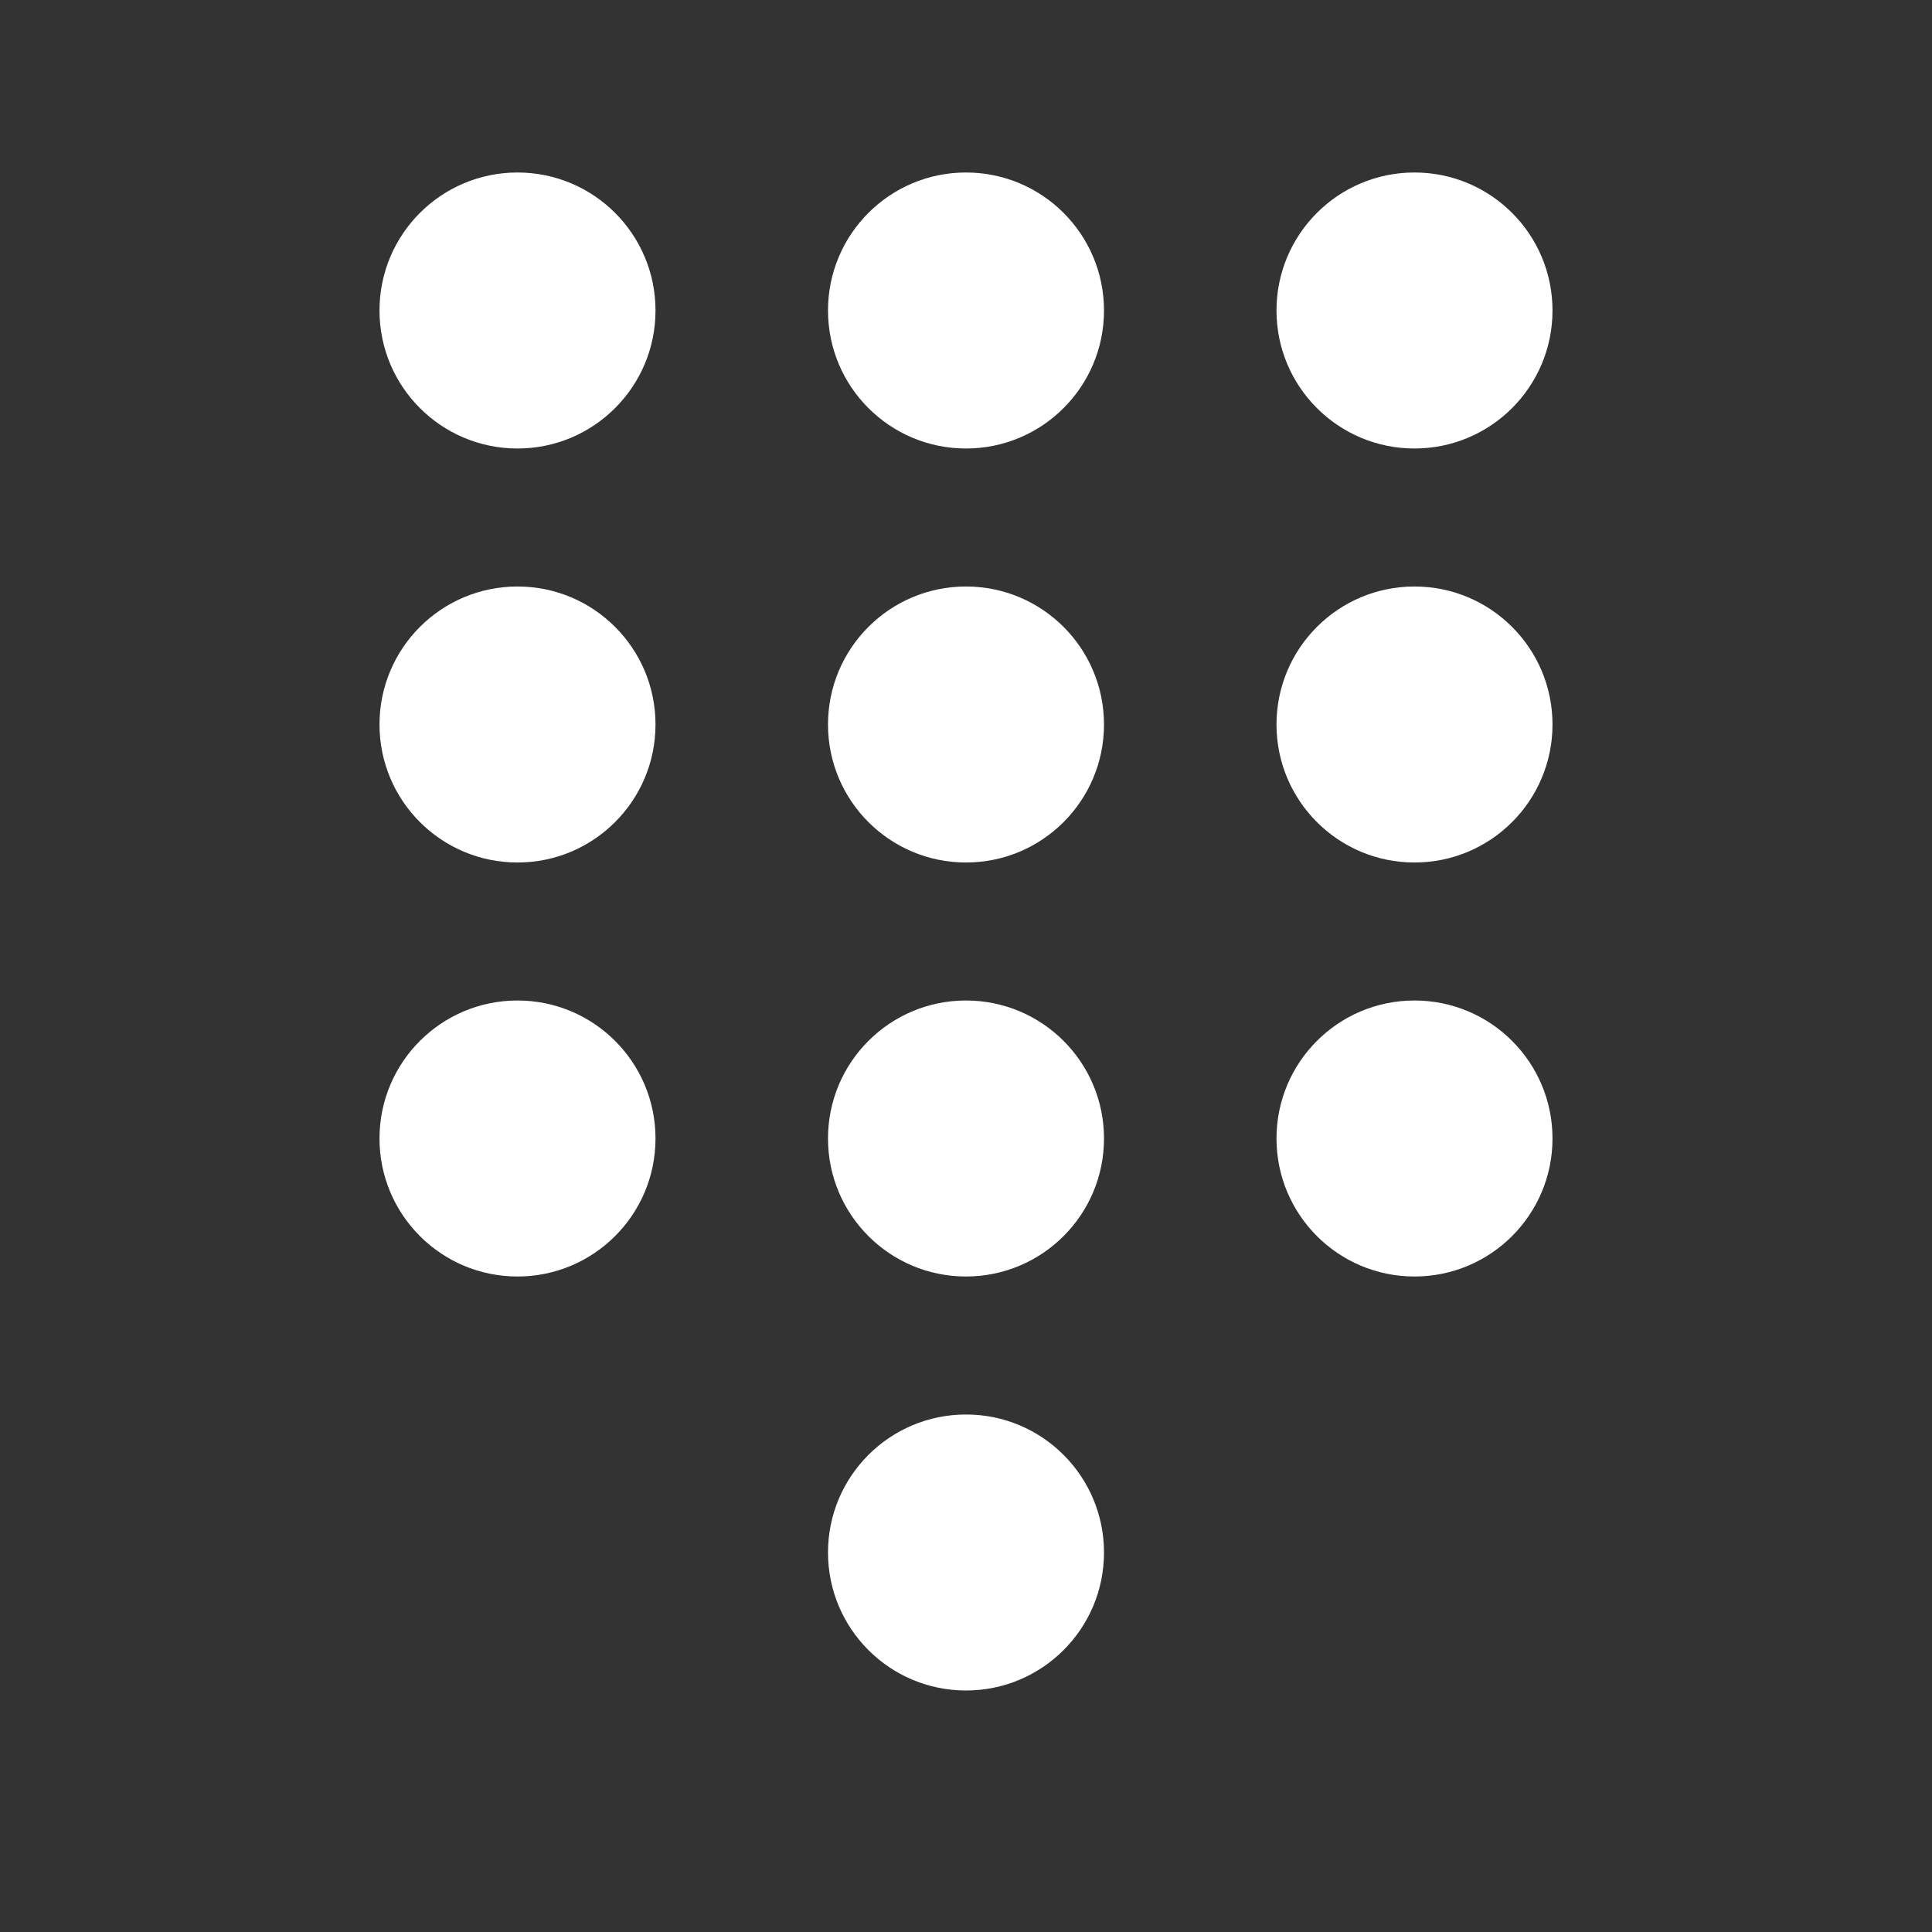 <svg width="28" height="28" viewBox="0 0 28 28" fill="none" xmlns="http://www.w3.org/2000/svg">
<rect x="0" y="0" width="28" height="28" fill="#333333" stroke="none"/>
<path d="M7.5 6.5C8.605 6.5 9.5 5.605 9.5 4.5C9.5 3.395 8.605 2.5 7.5 2.5C6.395 2.5 5.5 3.395 5.5 4.5C5.5 5.605 6.395 6.5 7.5 6.5ZM7.5 12.5C8.605 12.5 9.5 11.605 9.5 10.5C9.5 9.395 8.605 8.5 7.5 8.5C6.395 8.5 5.5 9.395 5.5 10.5C5.5 11.605 6.395 12.5 7.5 12.5ZM7.5 18.5C8.605 18.5 9.5 17.605 9.5 16.5C9.5 15.395 8.605 14.5 7.5 14.5C6.395 14.5 5.5 15.395 5.5 16.5C5.5 17.605 6.395 18.5 7.5 18.5ZM14 6.5C15.105 6.5 16 5.605 16 4.5C16 3.395 15.105 2.5 14 2.5C12.895 2.5 12 3.395 12 4.5C12 5.605 12.895 6.5 14 6.5ZM14 12.5C15.105 12.5 16 11.605 16 10.5C16 9.395 15.105 8.5 14 8.5C12.895 8.5 12 9.395 12 10.5C12 11.605 12.895 12.5 14 12.5ZM14 18.5C15.105 18.5 16 17.605 16 16.5C16 15.395 15.105 14.5 14 14.5C12.895 14.5 12 15.395 12 16.5C12 17.605 12.895 18.5 14 18.5ZM14 24.5C15.105 24.5 16 23.605 16 22.5C16 21.395 15.105 20.5 14 20.5C12.895 20.5 12 21.395 12 22.5C12 23.605 12.895 24.5 14 24.5ZM20.5 6.5C21.605 6.5 22.5 5.605 22.5 4.5C22.5 3.395 21.605 2.5 20.5 2.5C19.395 2.5 18.5 3.395 18.5 4.5C18.5 5.605 19.395 6.5 20.5 6.5ZM20.5 12.5C21.605 12.5 22.5 11.605 22.5 10.5C22.5 9.395 21.605 8.5 20.5 8.5C19.395 8.5 18.5 9.395 18.5 10.5C18.5 11.605 19.395 12.5 20.5 12.5ZM20.5 18.5C21.605 18.5 22.5 17.605 22.5 16.5C22.5 15.395 21.605 14.5 20.5 14.5C19.395 14.5 18.5 15.395 18.5 16.5C18.5 17.605 19.395 18.5 20.5 18.5Z" fill="#ffffff"/>
</svg>

